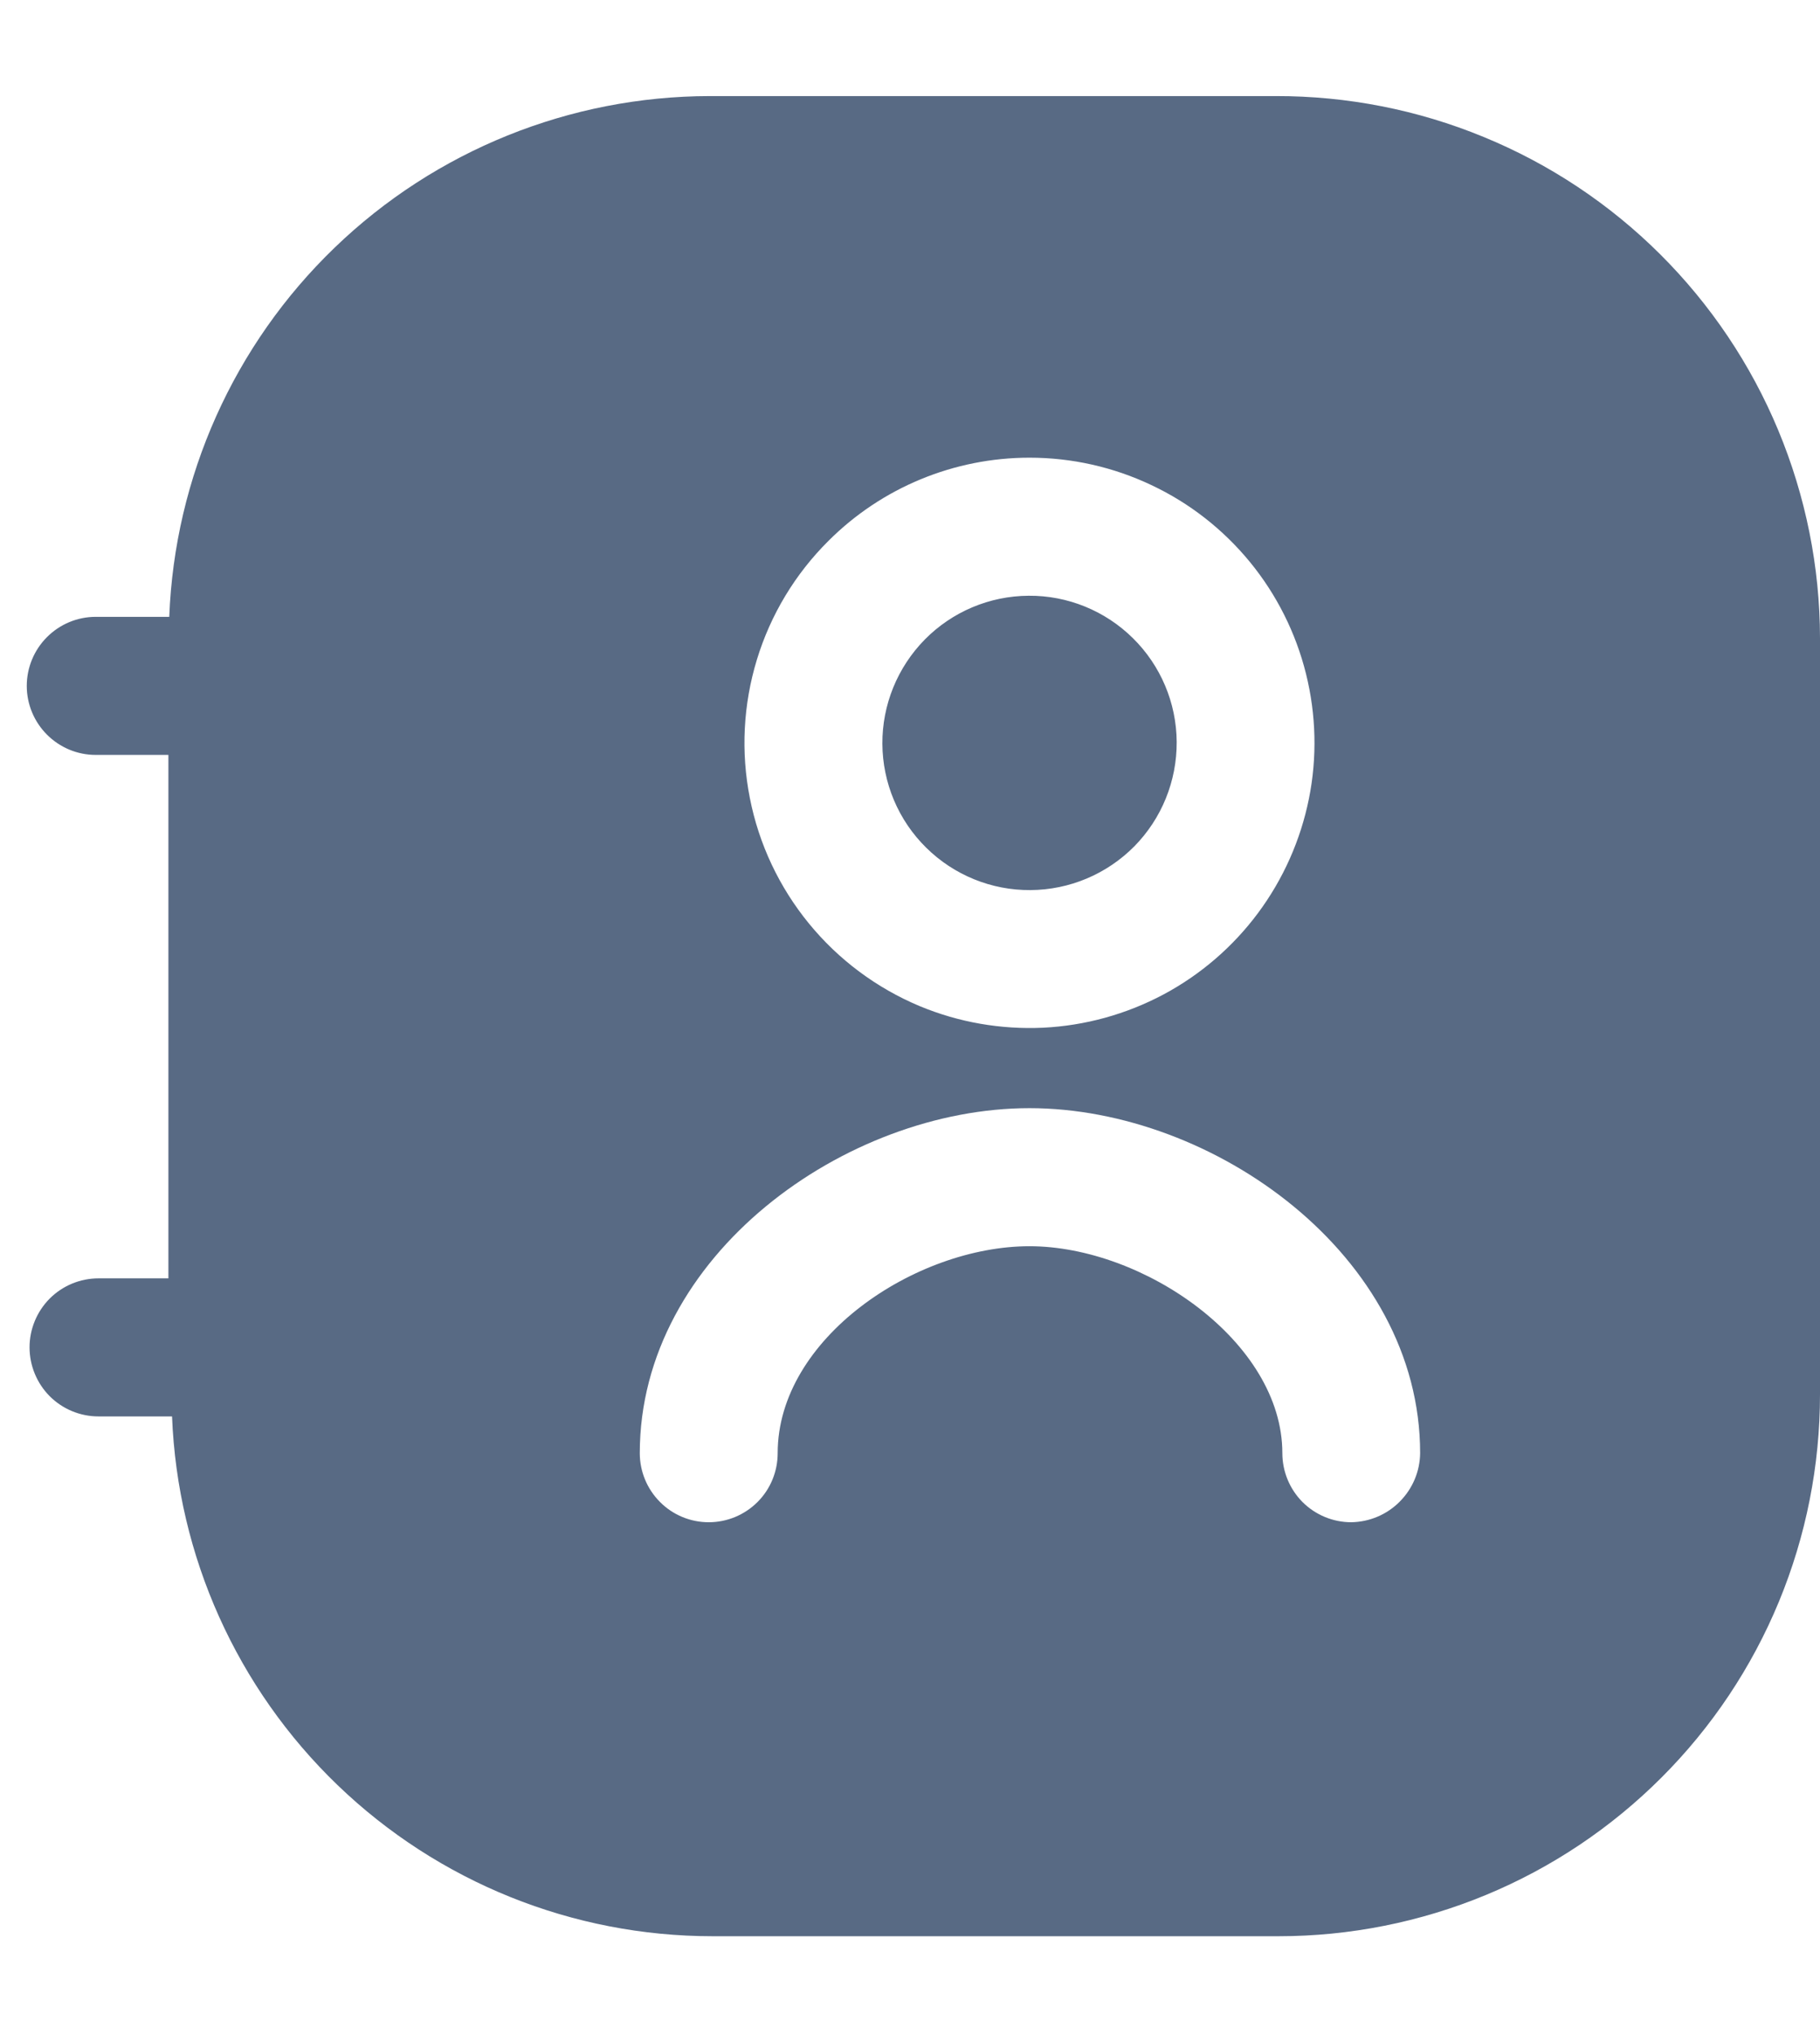 <svg width="17" height="19" viewBox="0 0 17 19" fill="#586A84" id="icon-contacts" xmlns="http://www.w3.org/2000/svg"><path fill-rule="evenodd" clip-rule="evenodd" d="M6.629 0.897H11.917C12.583 0.896 13.243 1.025 13.859 1.279C14.475 1.532 15.035 1.904 15.507 2.374C15.979 2.844 16.354 3.402 16.61 4.017C16.866 4.632 16.999 5.291 17 5.957V13.018C17 13.682 16.87 14.34 16.616 14.954C16.362 15.568 15.99 16.125 15.52 16.595C15.05 17.065 14.493 17.438 13.879 17.692C13.265 17.946 12.607 18.077 11.943 18.077H6.655C5.349 18.077 4.095 17.572 3.154 16.667C2.213 15.762 1.658 14.528 1.607 13.224H0.92C0.749 13.224 0.585 13.156 0.464 13.035C0.344 12.914 0.276 12.75 0.276 12.579C0.276 12.409 0.344 12.245 0.464 12.124C0.585 12.003 0.749 11.935 0.92 11.935H1.573V7.048H0.894C0.723 7.048 0.56 6.98 0.439 6.859C0.318 6.738 0.25 6.574 0.25 6.404C0.25 6.233 0.318 6.069 0.439 5.948C0.56 5.827 0.723 5.759 0.894 5.759H1.581C1.631 4.454 2.185 3.218 3.126 2.312C4.067 1.405 5.322 0.899 6.629 0.897ZM10.755 4.529C10.399 4.36 10.01 4.273 9.616 4.273C8.912 4.273 8.236 4.552 7.738 5.05C7.427 5.359 7.198 5.739 7.07 6.158C6.942 6.577 6.919 7.021 7.004 7.45C7.088 7.88 7.278 8.282 7.555 8.621C7.832 8.96 8.188 9.225 8.592 9.394C8.956 9.545 9.348 9.613 9.742 9.595C10.135 9.576 10.519 9.47 10.867 9.285C11.214 9.1 11.516 8.84 11.751 8.524C11.986 8.208 12.148 7.844 12.226 7.458C12.304 7.072 12.294 6.673 12.199 6.291C12.104 5.909 11.925 5.552 11.676 5.248C11.426 4.943 11.112 4.697 10.755 4.529ZM12.166 14.023C12.287 14.144 12.451 14.212 12.622 14.212C12.792 14.209 12.954 14.141 13.074 14.02C13.194 13.9 13.263 13.738 13.265 13.567C13.265 11.721 11.334 10.346 9.616 10.346C7.9 10.346 5.976 11.721 5.976 13.567C5.976 13.738 6.044 13.902 6.165 14.023C6.285 14.144 6.449 14.212 6.62 14.212C6.791 14.212 6.955 14.144 7.076 14.023C7.197 13.902 7.264 13.738 7.264 13.567C7.264 12.494 8.552 11.635 9.616 11.635C10.681 11.635 11.978 12.528 11.978 13.567C11.978 13.738 12.046 13.902 12.166 14.023ZM10.595 7.902C10.851 7.642 10.993 7.292 10.991 6.927C10.989 6.563 10.842 6.214 10.582 5.958C10.323 5.702 9.972 5.559 9.608 5.562C9.243 5.564 8.895 5.711 8.639 5.97C8.383 6.23 8.24 6.58 8.242 6.944C8.244 7.309 8.391 7.658 8.651 7.914C8.91 8.17 9.261 8.313 9.625 8.31C9.99 8.308 10.338 8.161 10.595 7.902Z"/></svg>